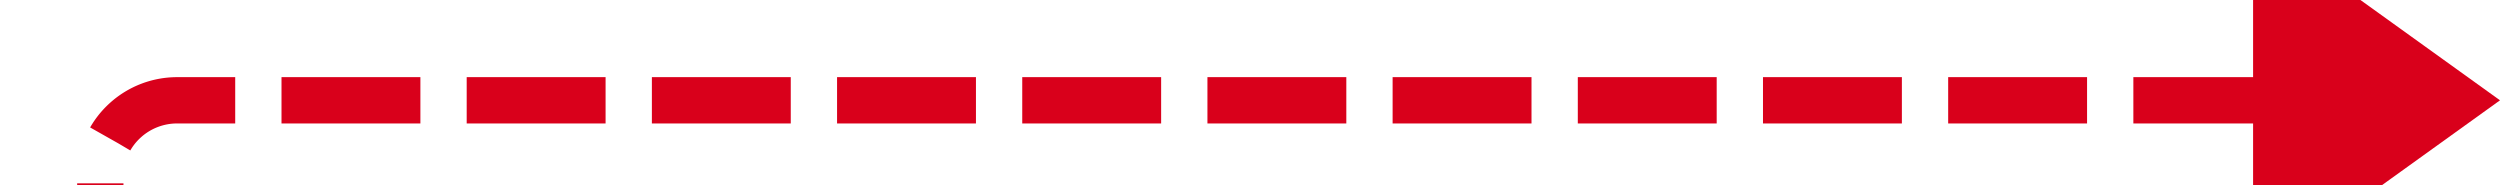 ﻿<?xml version="1.0" encoding="utf-8"?>
<svg version="1.1" xmlns:xlink="http://www.w3.org/1999/xlink" width="162px" height="12px" preserveAspectRatio="xMinYMid meet" viewBox="3954 6612  162 10" xmlns="http://www.w3.org/2000/svg">
  <path d="M 3817 7102.5  L 3955 7102.5  A 5 5 0 0 0 3960.5 7097.5 L 3960.5 6622  A 5 5 0 0 1 3965.5 6617.5 L 4102 6617.5  " stroke-width="3" stroke-dasharray="9,3" stroke="#d9001b" fill="none" />
  <path d="M 4100 6629  L 4116 6617.5  L 4100 6606  L 4100 6629  Z " fill-rule="nonzero" fill="#d9001b" stroke="none" />
</svg>